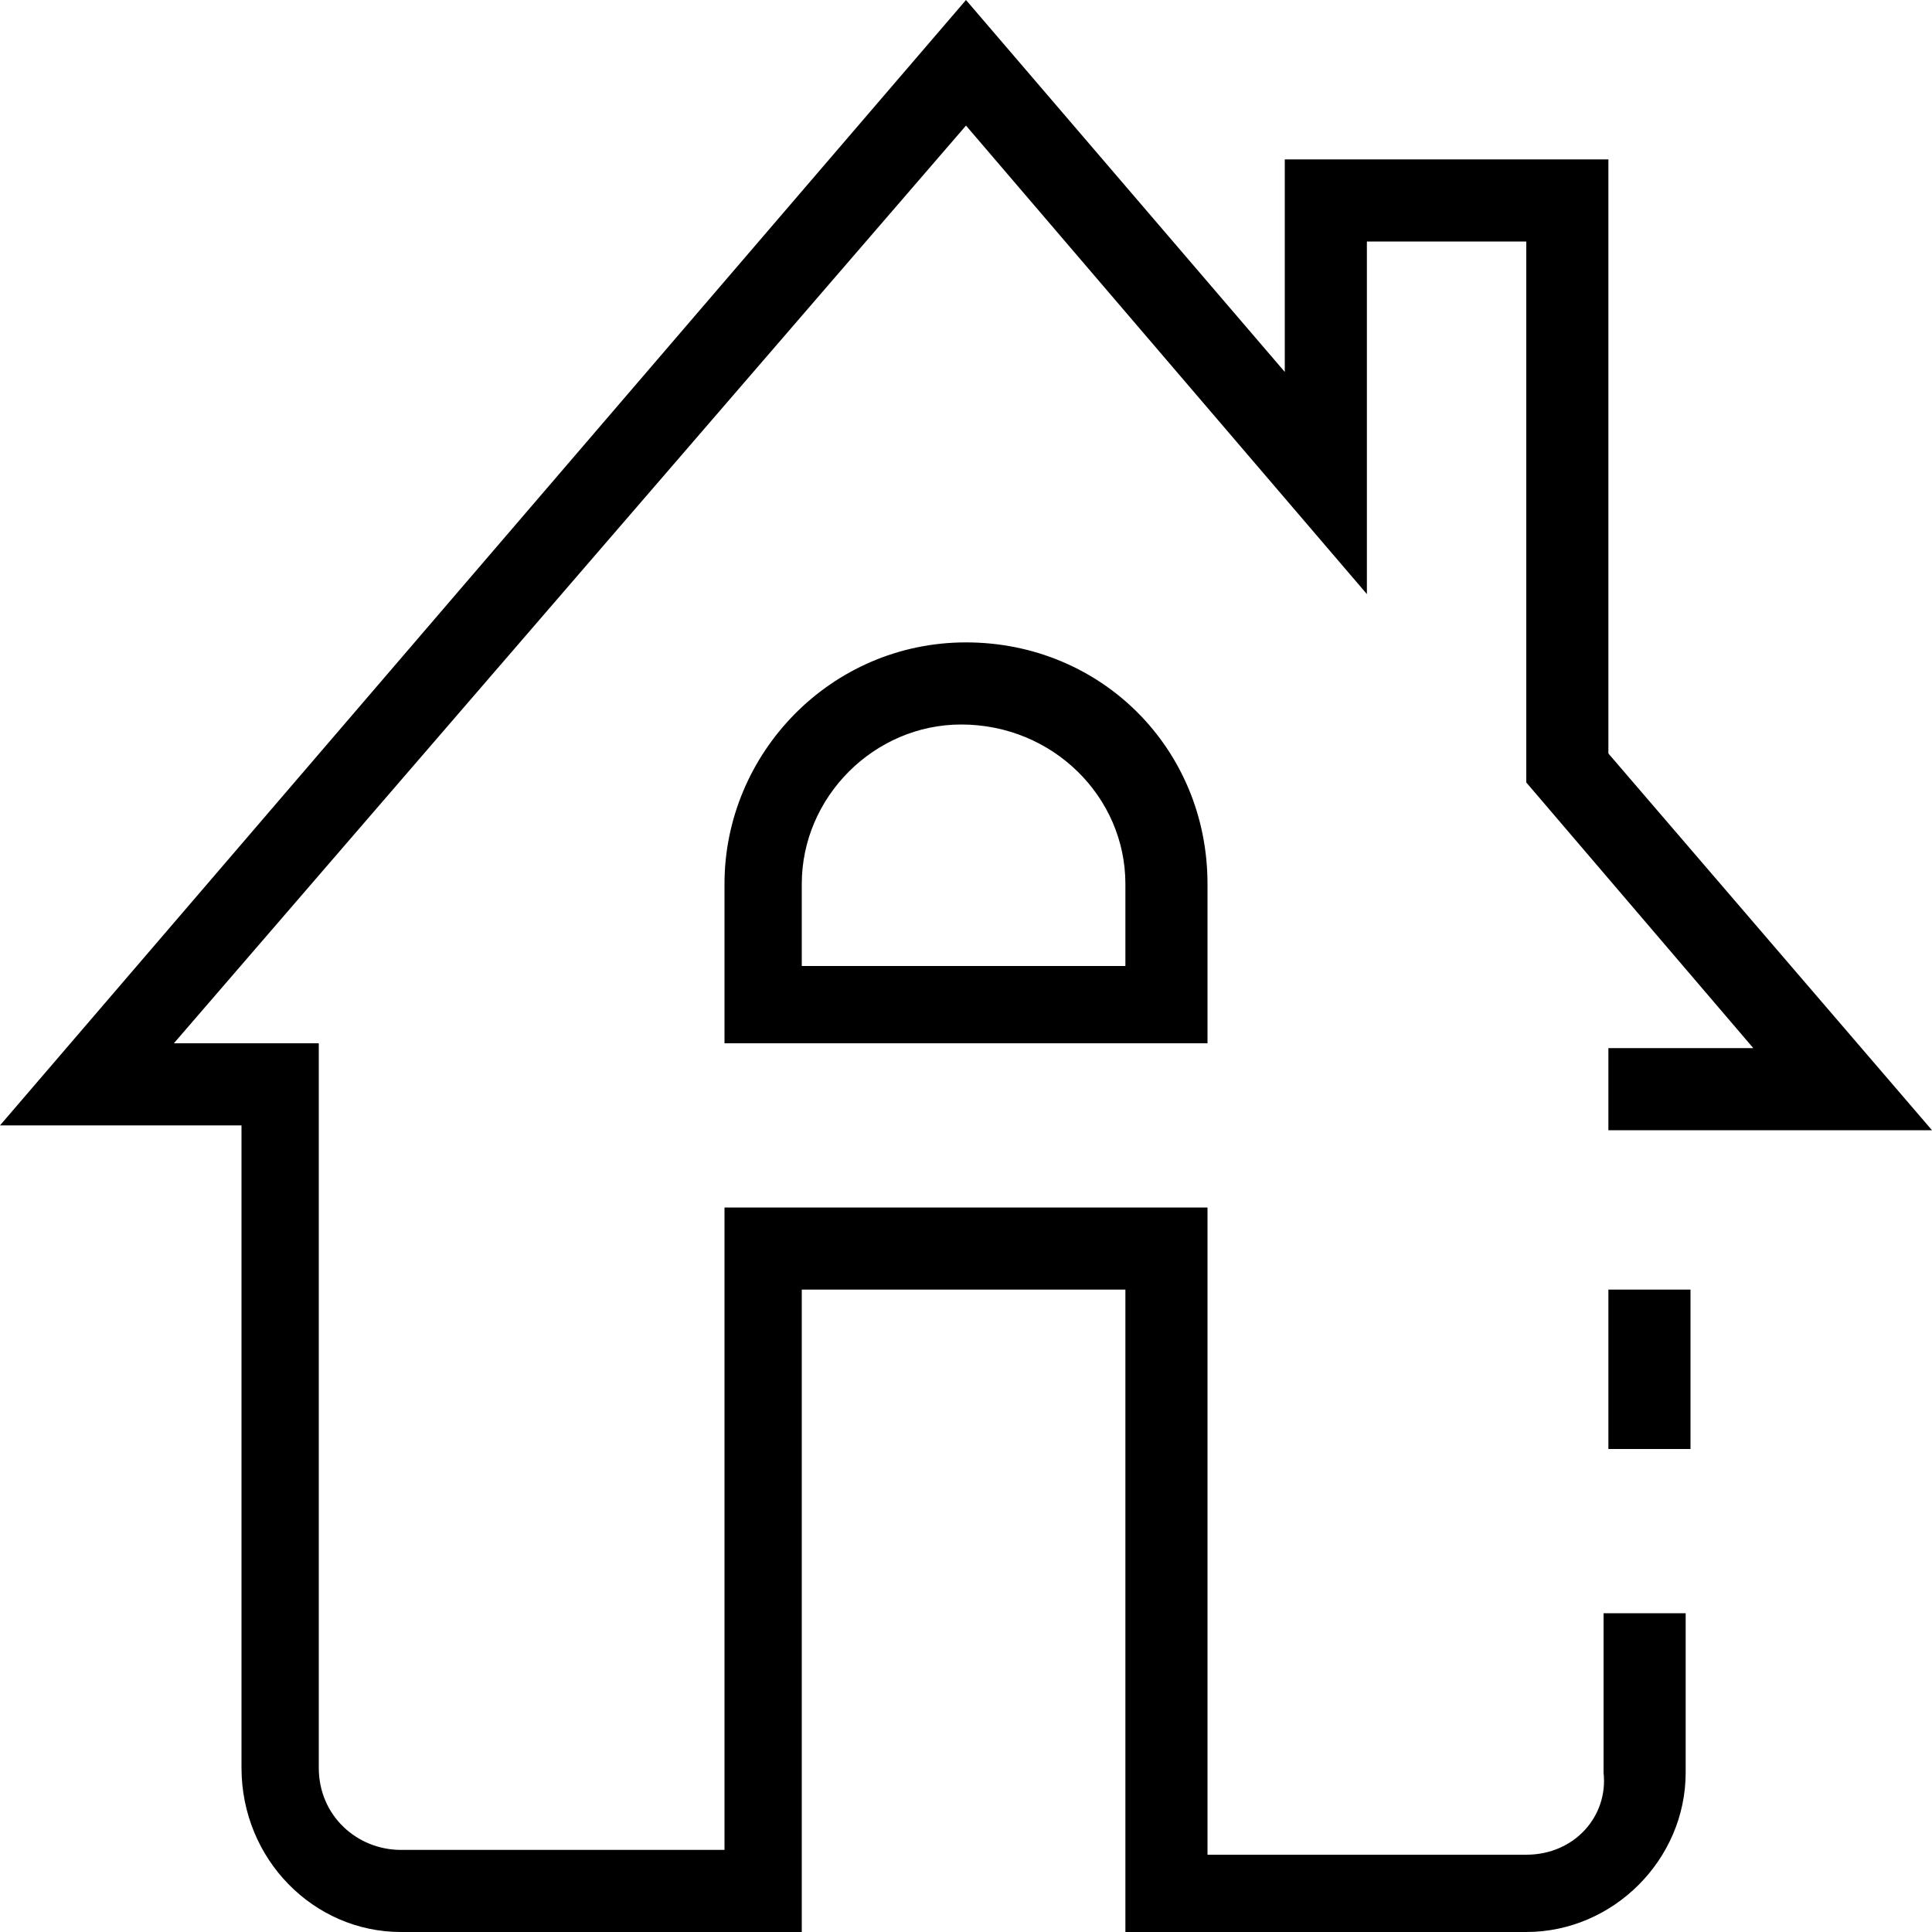 <?xml version="1.0" standalone="no"?><!DOCTYPE svg PUBLIC "-//W3C//DTD SVG 1.1//EN" "http://www.w3.org/Graphics/SVG/1.1/DTD/svg11.dtd"><svg t="1652071087192" class="icon" viewBox="0 0 1024 1024" version="1.1" xmlns="http://www.w3.org/2000/svg" p-id="3020" xmlns:xlink="http://www.w3.org/1999/xlink" width="200" height="200"><defs><style type="text/css">@font-face { font-family: feedback-iconfont; src: url("//at.alicdn.com/t/font_1031158_u69w8yhxdu.woff2?t=1630033759944") format("woff2"), url("//at.alicdn.com/t/font_1031158_u69w8yhxdu.woff?t=1630033759944") format("woff"), url("//at.alicdn.com/t/font_1031158_u69w8yhxdu.ttf?t=1630033759944") format("truetype"); }
</style></defs><path d="M849.92 939.52c2.56 23.04-15.36 43.52-40.96 43.52H640V640h-256v340.48h-171.52c-23.04 0-43.52-17.92-43.52-43.52v-384h-76.8L512 66.56l212.48 248.32V128h84.48v286.72l120.32 140.8h-76.8v43.52h171.52l-171.52-199.68V84.48h-171.52v112.64L512 0l-512 596.48h128v340.48c0 48.64 38.4 87.04 84.48 87.04h212.48V683.52h171.52V1024h212.48c46.08 0 84.48-38.4 84.48-84.48v-84.48h-43.52v84.48z" p-id="3021"></path><path d="M852.48 683.52h43.52V768h-43.52zM384 468.48v84.48h256v-84.48c0-71.68-56.32-128-128-128s-128 58.88-128 128z m212.48 0V512h-171.52v-43.52c0-46.08 38.4-84.48 84.48-84.48 48.64 0 87.04 38.4 87.04 84.48z" p-id="3022"></path></svg>